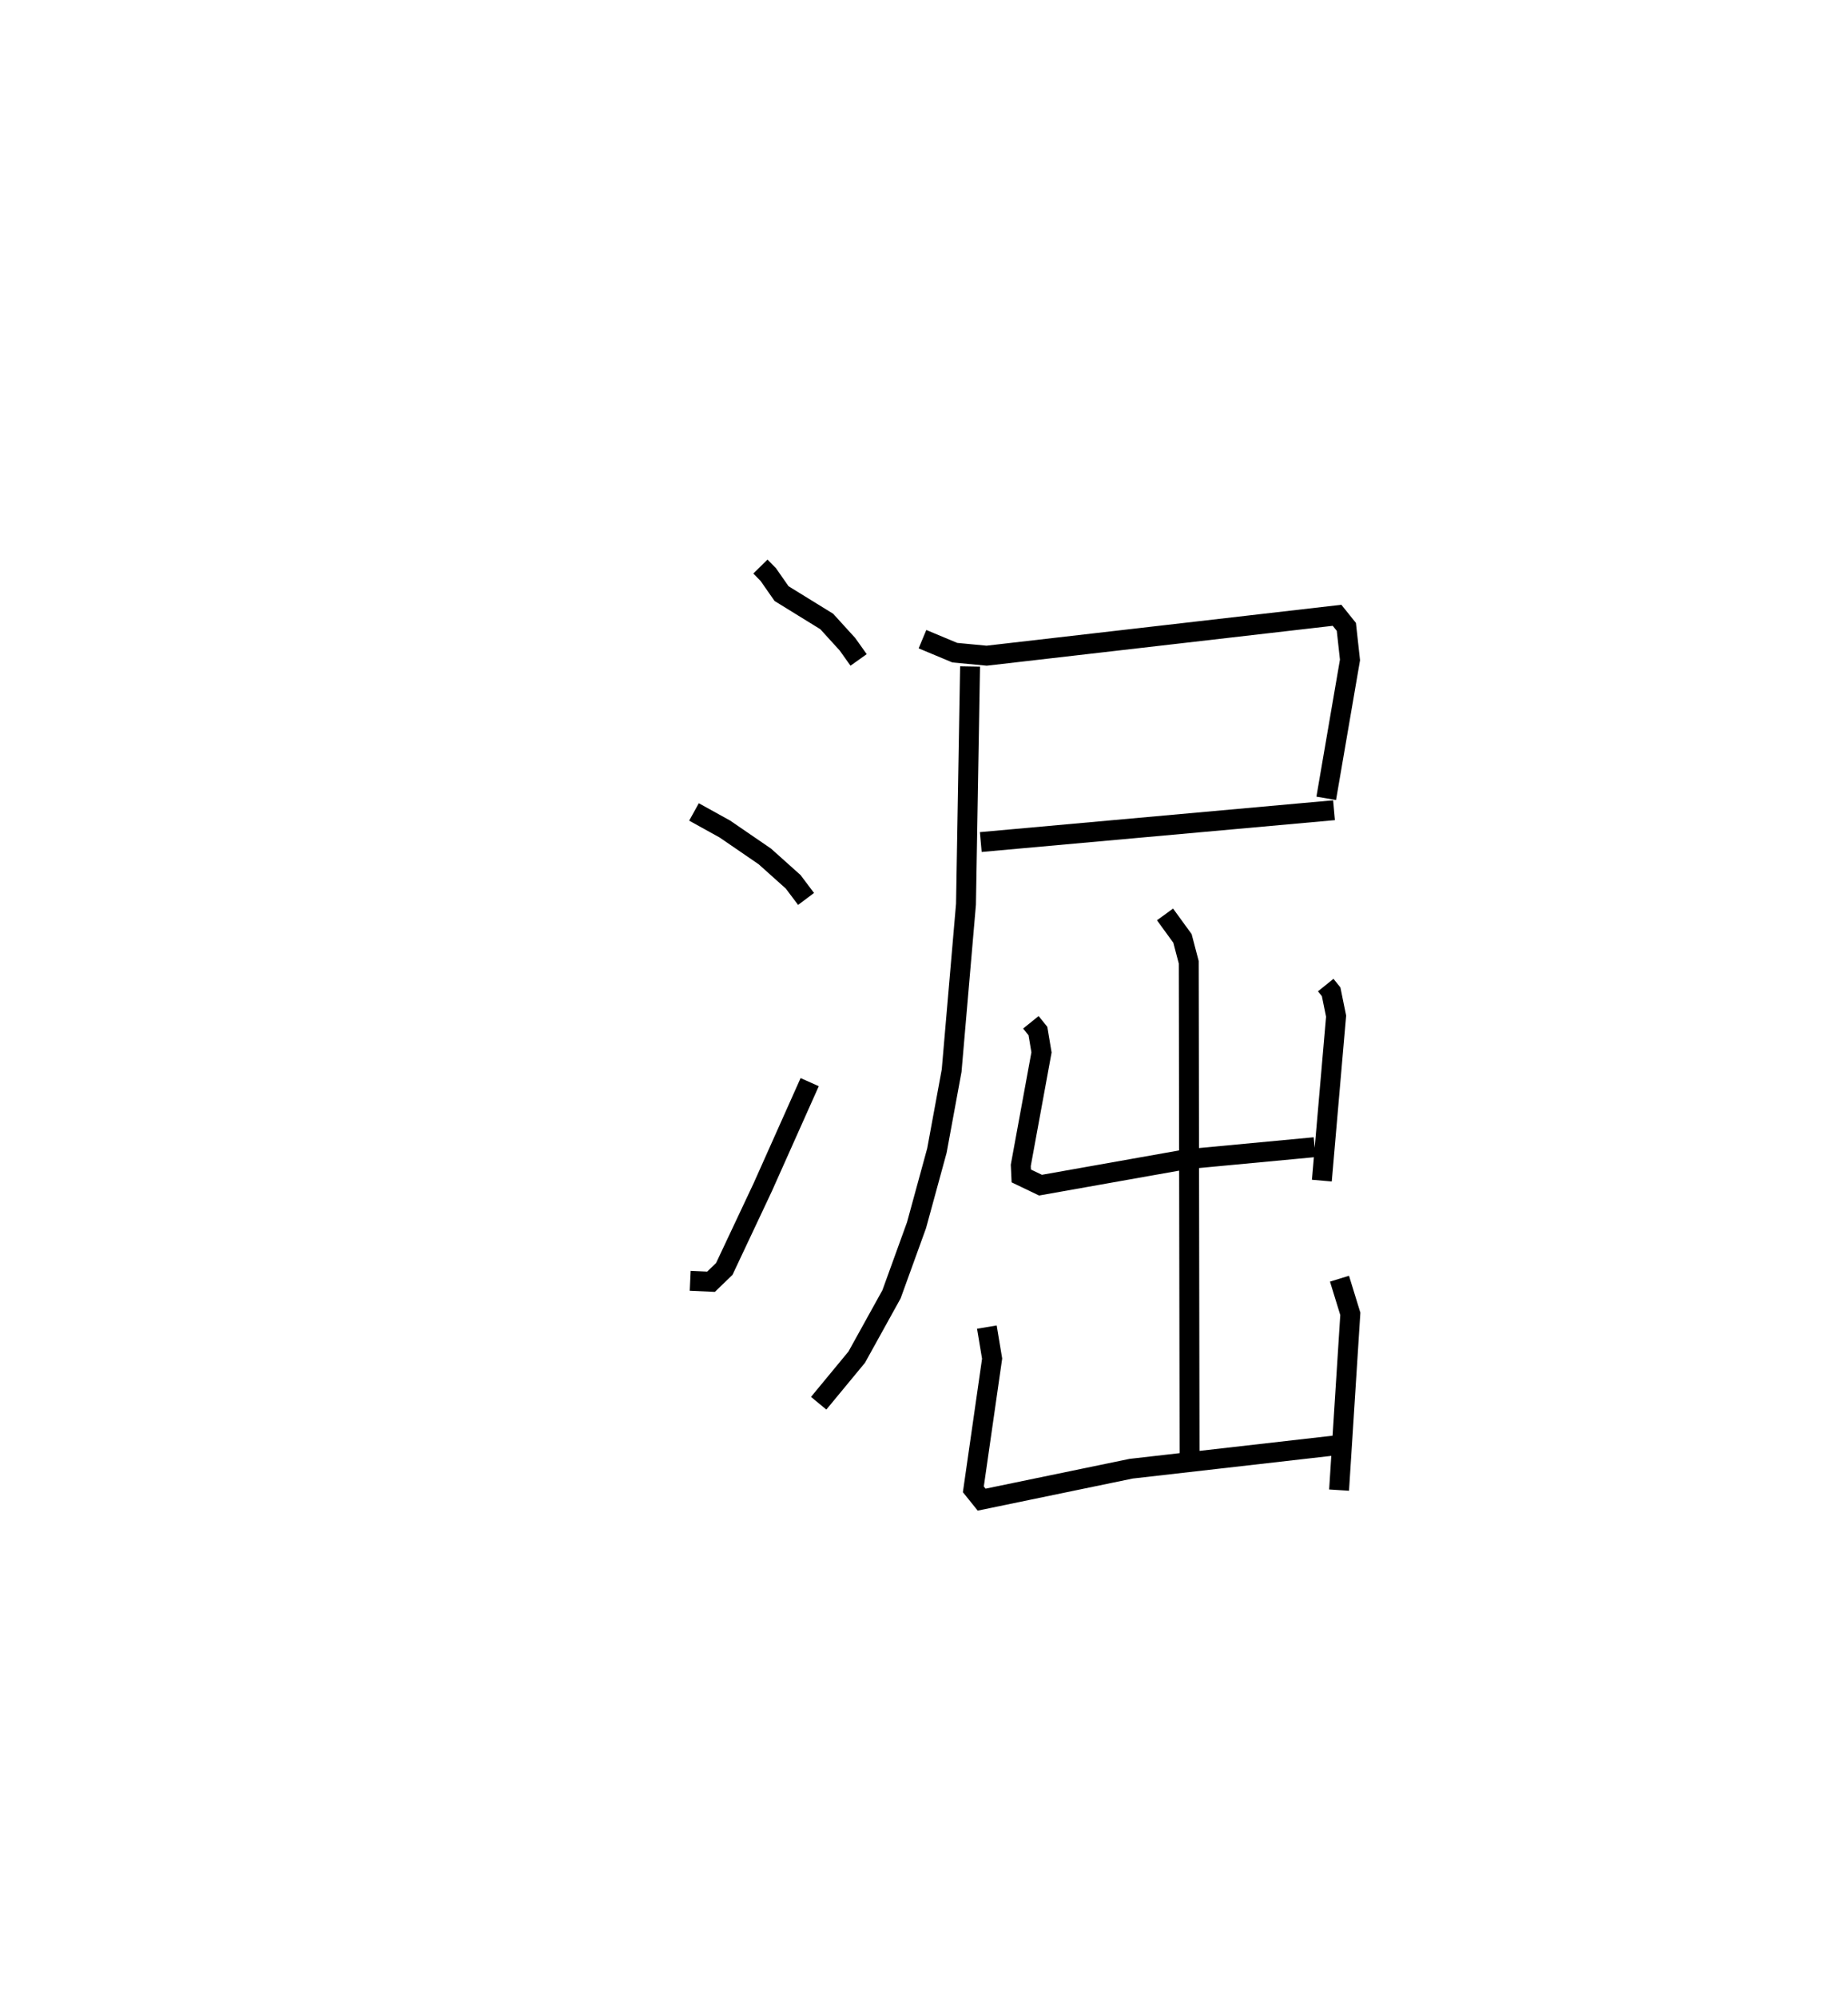 <?xml version="1.0" encoding="utf-8" ?>
<svg baseProfile="full" height="100.33" version="1.1" width="92.847" xmlns="http://www.w3.org/2000/svg" xmlns:ev="http://www.w3.org/2001/xml-events" xmlns:xlink="http://www.w3.org/1999/xlink"><defs /><rect fill="white" height="100.33" width="92.847" x="0" y="0" /><path d="M25,25 m0.0,0.0 m13.204,3.459 l0.396,0.403 0.667,0.956 l2.269,1.399 1.042,1.145 l0.56,0.787 m-8.271,7.636 l1.551,0.858 2.008,1.376 l1.424,1.275 0.648,0.861 m-5.821,19.181 l1.047,0.048 0.666,-0.645 l1.931,-4.101 2.359,-5.281 m5.667,-22.251 l1.623,0.678 1.601,0.152 l17.605,-2.029 0.467,0.581 l0.183,1.661 -1.194,6.952 m-17.356,2.196 l17.747,-1.599 m-18.285,-7.221 l-0.205,11.942 -0.721,8.361 l-0.74,4.017 -1.024,3.746 l-1.257,3.472 -1.748,3.157 l-1.911,2.314 m17.401,-24.554 l0.877,1.206 0.315,1.199 l0.041,24.913 m-7.973,-21.899 l0.354,0.439 0.18,1.072 l-1.041,5.677 0.025,0.53 l0.966,0.463 7.338,-1.303 l6.435,-0.605 m0.557,-8.143 l0.272,0.338 0.249,1.223 l-0.716,8.262 m-16.83,7.358 l0.264,1.583 -0.943,6.566 l0.417,0.518 7.509,-1.554 l10.465,-1.194 m0.005,-8.351 l0.544,1.767 -0.565,8.853 " fill="none" stroke="black" stroke-width="1" /></svg>